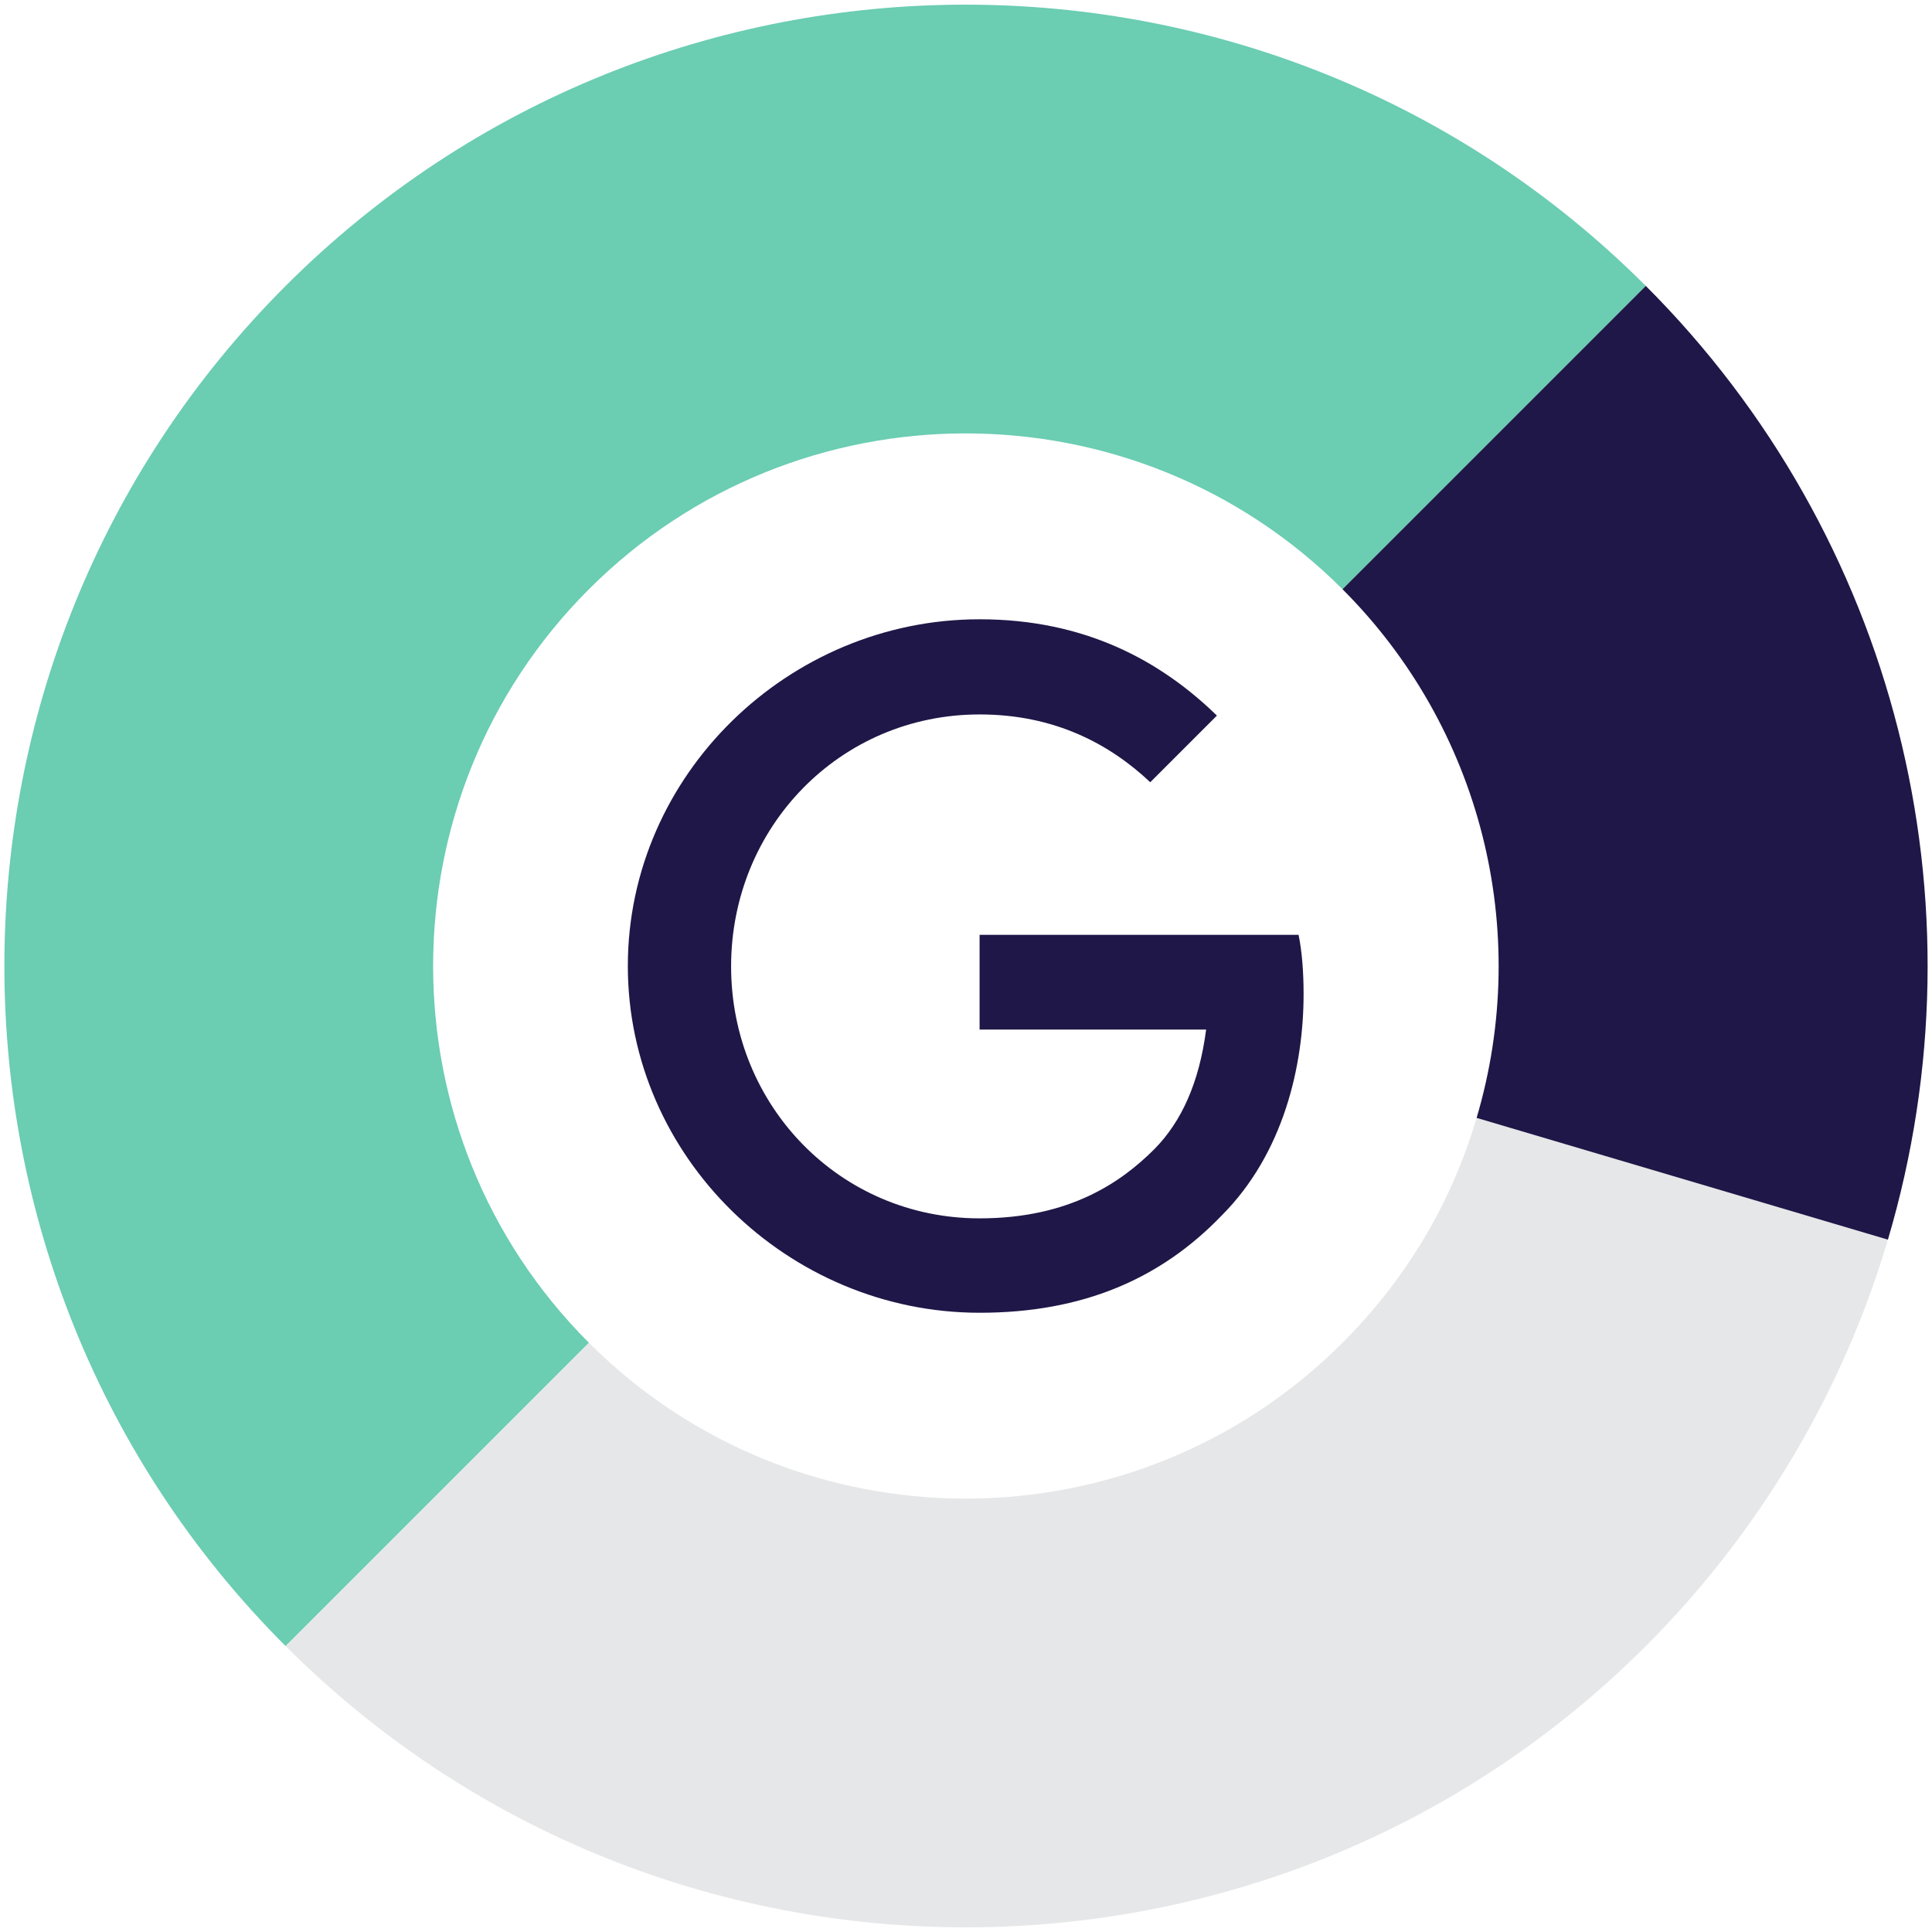 <?xml version="1.0" encoding="UTF-8"?> <!-- Generator: Adobe Illustrator 24.2.1, SVG Export Plug-In . SVG Version: 6.00 Build 0) --> <svg xmlns="http://www.w3.org/2000/svg" xmlns:xlink="http://www.w3.org/1999/xlink" version="1.1" id="Layer_1" x="0px" y="0px" viewBox="0 0 210.078 210.079" style="enable-background:new 0 0 210.078 210.079;" xml:space="preserve"> <style type="text/css"> .st0{fill:url(#SVGID_1_);} .st1{fill:#E6E7E8;} .st2{fill:#1F1747;} .st3{fill:#42BCA2;} .st4{fill:#A6A8AB;} .st5{fill:#6BCDB2;} .st6{fill:#FFFFFF;} .st7{fill:url(#SVGID_2_);} .st8{fill:#D0D2D3;} .st9{fill:#533D24;} .st10{fill:#191334;} .st11{fill:url(#SVGID_3_);} .st12{fill:none;stroke:#F0525A;stroke-width:55;stroke-miterlimit:10;} .st13{fill:#E2F4EE;} .st14{fill:url(#SVGID_4_);} .st15{fill:#F0525A;} .st16{fill:#3ABBA3;} .st17{fill:url(#SVGID_5_);} .st18{fill:url(#SVGID_6_);} .st19{fill:url(#SVGID_7_);} .st20{fill:url(#SVGID_8_);} .st21{fill:url(#SVGID_9_);} .st22{fill:url(#SVGID_10_);} .st23{fill:url(#SVGID_11_);} .st24{fill:url(#SVGID_15_);} .st25{fill:none;stroke:#D0D2D3;stroke-width:13.09;stroke-miterlimit:10;} .st26{fill:url(#SVGID_16_);} .st27{opacity:0.15;} .st28{fill:url(#SVGID_17_);} .st29{fill:#0E0E19;} .st30{fill:#D1D1D1;} .st31{fill:#CBE8E1;} .st32{fill:#01BCE1;} .st33{fill:#544026;} .st34{fill:#646565;} .st35{fill:#56432A;} .st36{fill:#B3A08B;} .st37{fill:#CCCCCC;} .st38{fill:#040418;} .st39{fill:#D0CFCF;} .st40{fill:#3E3D3D;} .st41{fill:#C09E86;} .st42{fill:#BB9B83;} .st43{fill:#BA9D86;} .st44{fill:#C09F8B;} .st45{fill:#BDA38C;} .st46{fill:#646464;} .st47{fill:#08061A;} .st48{fill:url(#SVGID_18_);} .st49{fill:url(#SVGID_19_);} .st50{fill:url(#SVGID_20_);} .st51{fill:url(#SVGID_21_);} .st52{fill:url(#SVGID_22_);} .st53{fill:#BBA089;} .st54{fill:#DE5E5E;} .st55{fill:#010116;} .st56{fill:#D0D0D0;} .st57{fill:#BE9F86;} .st58{fill:#BFA189;} .st59{fill:#CFCFCF;} .st60{fill:#030317;} .st61{fill:#C0A188;} .st62{fill:#BB9886;} .st63{fill:#050419;} .st64{fill:#C2A088;} .st65{fill:#D1D0D0;} .st66{fill:#BA9B84;} .st67{fill:#1B4C56;} .st68{fill:#295862;} .st69{fill:#EBD5C5;} .st70{fill:#01C7ED;} .st71{fill:#C5B465;} .st72{fill:#EBD5C6;} .st73{fill:#0FC6E3;} .st74{fill:#010217;} .st75{fill:#E8D2C3;} .st76{fill:#C8CCCD;} .st77{fill:#10C8EA;} .st78{fill:#0D0E18;} .st79{fill:#191435;} .st80{fill:#191536;} .st81{fill:#B89A81;} .st82{fill:#B99982;} .st83{fill:#412D16;} .st84{fill:#B69880;} .st85{fill:#CFD0D0;} .st86{fill:#BC9D83;} .st87{fill:#B99A80;} .st88{fill:#101019;} </style> <g> <g> <g> <path class="st5" d="M31.058,178.99c-40.776-40.776-40.776-107.124,0-147.901s107.124-40.776,147.901,0l-32.98,32.98 c-22.592-22.59-59.349-22.59-81.94,0c-22.591,22.591-22.591,59.349,0,81.94L31.058,178.99z"></path> </g> </g> <g> <g> <path class="st1" d="M105.009,209.572c-26.782,0-53.562-10.195-73.95-30.583l32.98-32.98c22.592,22.59,59.349,22.59,81.94,0 c6.923-6.923,11.828-15.15,14.582-24.452l44.723,13.235c-4.914,16.606-14.017,31.889-26.325,44.197 C158.571,199.378,131.79,209.572,105.009,209.572z"></path> </g> </g> <g> <g> <path class="st2" d="M205.284,134.795l-44.723-13.239c6.045-20.42,0.457-42.448-14.582-57.487l32.98-32.98 C206.098,58.228,216.186,97.966,205.284,134.795z"></path> </g> </g> <g id="XMLID_1_"> <g> <path class="st2" d="M106.517,101.646v10.305h24.633c-0.754,5.781-2.681,10.012-5.614,12.987 c-3.603,3.603-9.216,7.541-19.019,7.541c-15.165,0-27.02-12.232-27.02-27.397s11.855-27.397,27.02-27.397 c8.169,0,14.16,3.226,18.558,7.373l7.247-7.247c-6.116-5.949-14.327-10.473-25.806-10.473c-20.778,0-38.248,16.924-38.248,37.703 s17.469,37.703,38.248,37.703c11.227,0,19.689-3.687,26.308-10.557c6.787-6.787,8.923-16.38,8.923-24.088 c0-2.388-0.168-4.608-0.545-6.451H106.517z"></path> </g> </g> </g> </svg> 
